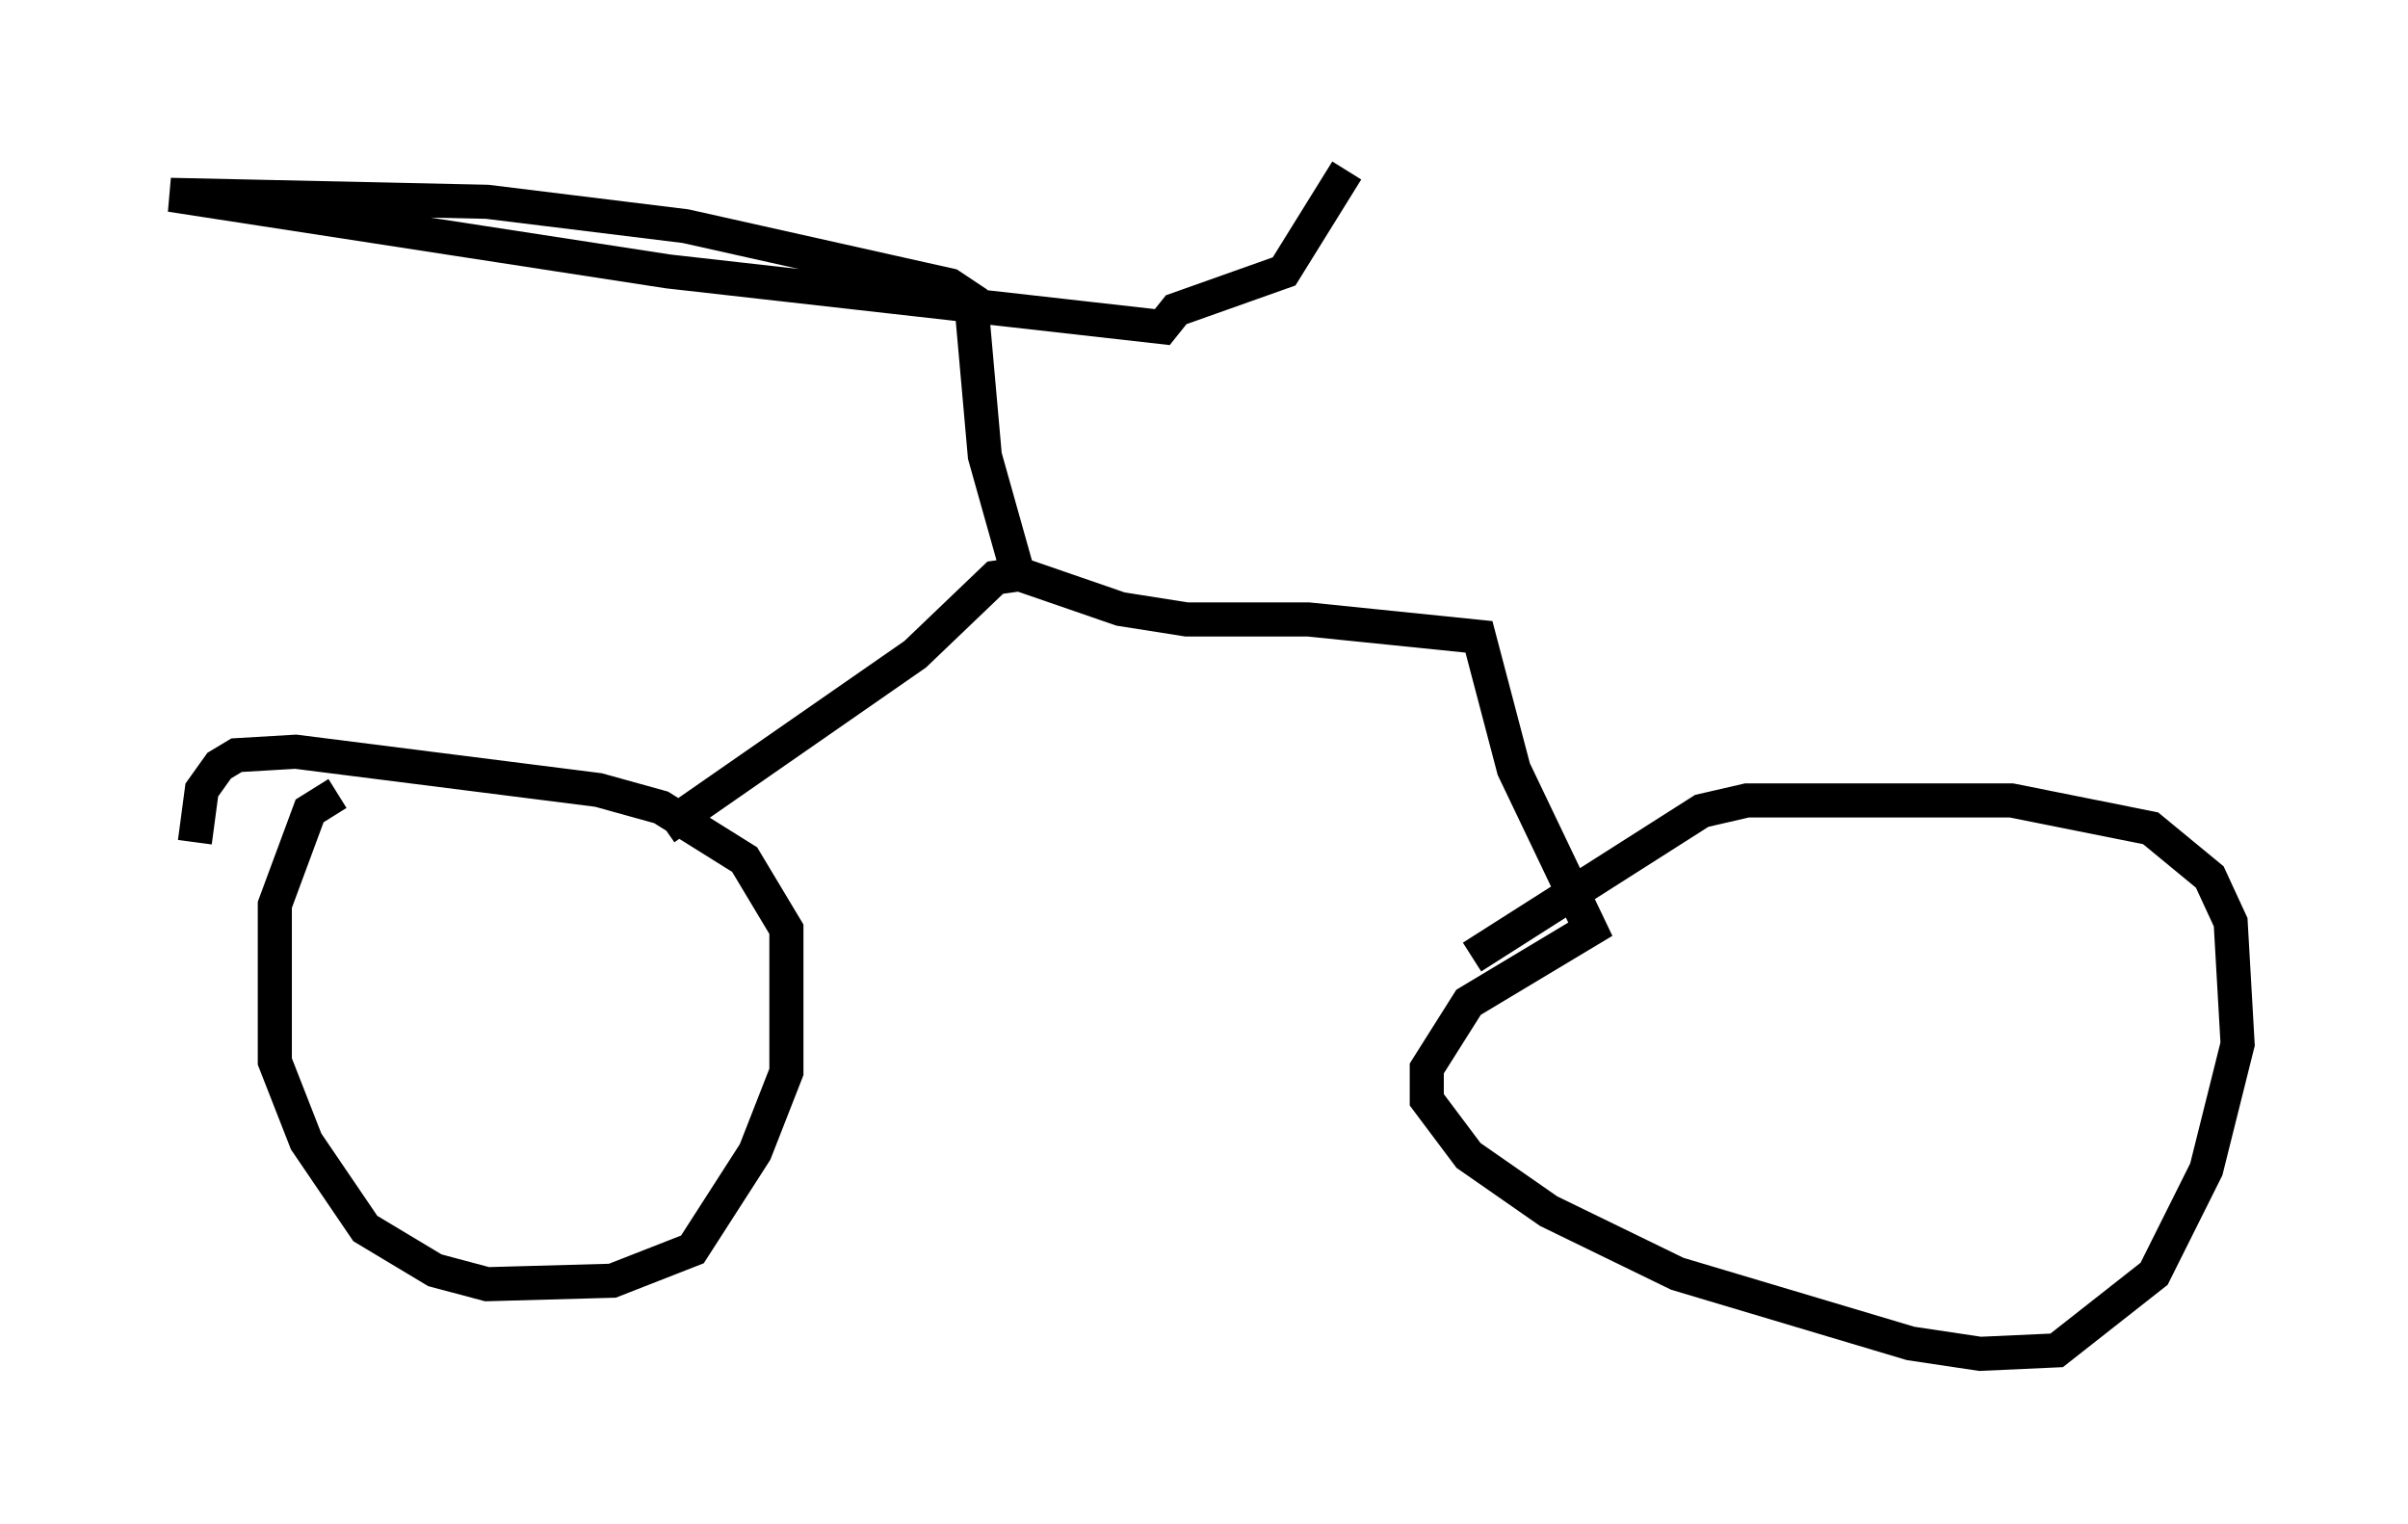 <?xml version="1.0" encoding="utf-8" ?>
<svg baseProfile="full" height="44.709" version="1.1" width="70.638" xmlns="http://www.w3.org/2000/svg" xmlns:ev="http://www.w3.org/2001/xml-events" xmlns:xlink="http://www.w3.org/1999/xlink"><defs /><rect fill="white" height="44.709" width="70.638" x="0" y="0" /><path d="M10.921, 23.273 m-1.021, 0.0 l-0.817, 0.51 -1.021, 2.756 l0.0, 4.594 0.919, 2.348 l1.735, 2.552 2.042, 1.225 l1.531, 0.408 3.675, -0.102 l2.348, -0.919 1.838, -2.858 l0.919, -2.348 0.0, -4.185 l-1.225, -2.042 -2.45, -1.531 l-1.838, -0.51 -8.881, -1.123 l-1.735, 0.102 -0.51, 0.306 l-0.51, 0.715 -0.204, 1.531 m13.781, -0.408 l7.35, -5.104 2.348, -2.246 l0.715, -0.102 2.96, 1.021 l1.94, 0.306 3.573, 0.0 l5.002, 0.51 1.021, 3.879 l2.246, 4.696 -3.573, 2.144 l-1.225, 1.94 0.0, 0.919 l1.225, 1.633 2.348, 1.633 l3.777, 1.838 6.84, 2.042 l2.042, 0.306 2.246, -0.102 l2.858, -2.246 1.531, -3.063 l0.919, -3.675 -0.204, -3.573 l-0.613, -1.327 -1.735, -1.429 l-4.083, -0.817 -7.758, 0.0 l-1.327, 0.306 -6.738, 4.288 m-13.373, -11.433 l-0.919, -3.267 -0.408, -4.594 l-0.613, -0.408 -7.758, -1.735 l-5.819, -0.715 -9.29, -0.204 l14.598, 2.246 14.496, 1.633 l0.408, -0.51 3.165, -1.123 l1.838, -2.96 " fill="none" stroke="black" stroke-width="1" /></svg>
